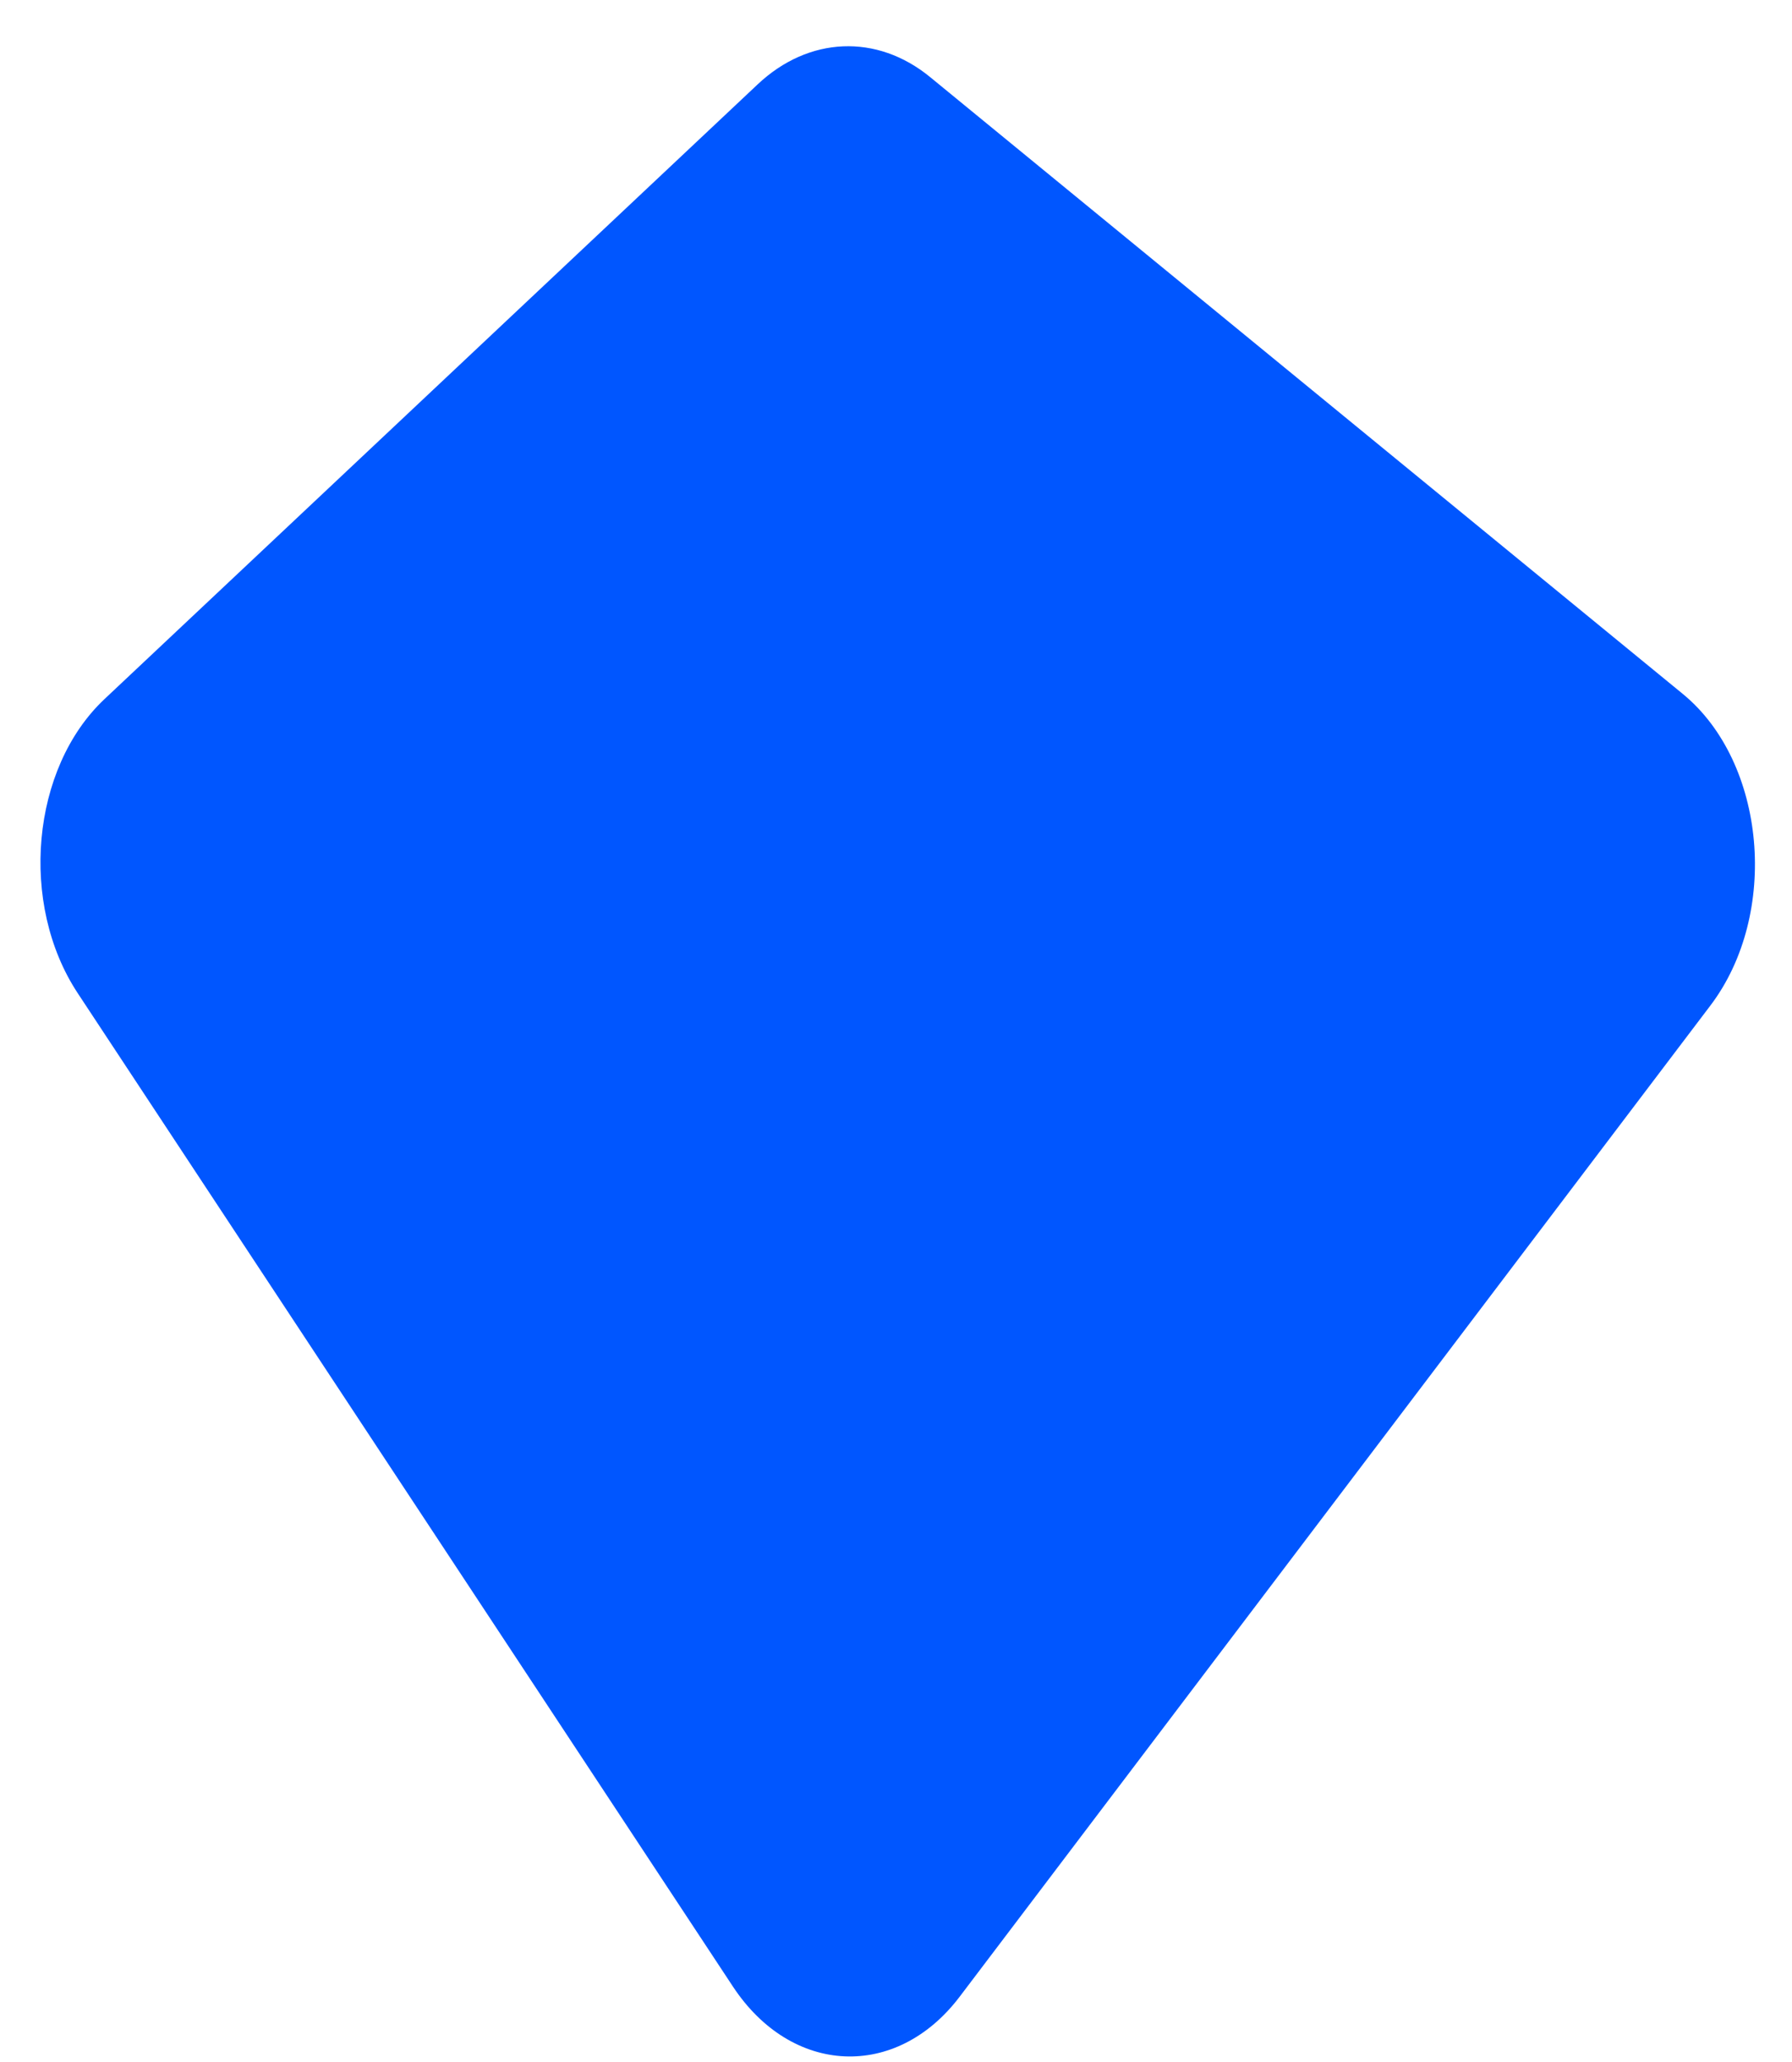 <svg width="20" height="23" viewBox="0 0 20 23" fill="none" xmlns="http://www.w3.org/2000/svg">
<path d="M8.456 0.941C9.025 0.405 9.787 0.373 10.381 0.86L18.781 7.74C19.713 8.504 19.863 10.195 19.09 11.215L10.711 22.271C10.004 23.204 8.835 23.152 8.179 22.157L0.868 11.079C0.21 10.083 0.348 8.567 1.166 7.798L8.456 0.941Z" fill="#0056FF"/>
</svg>
